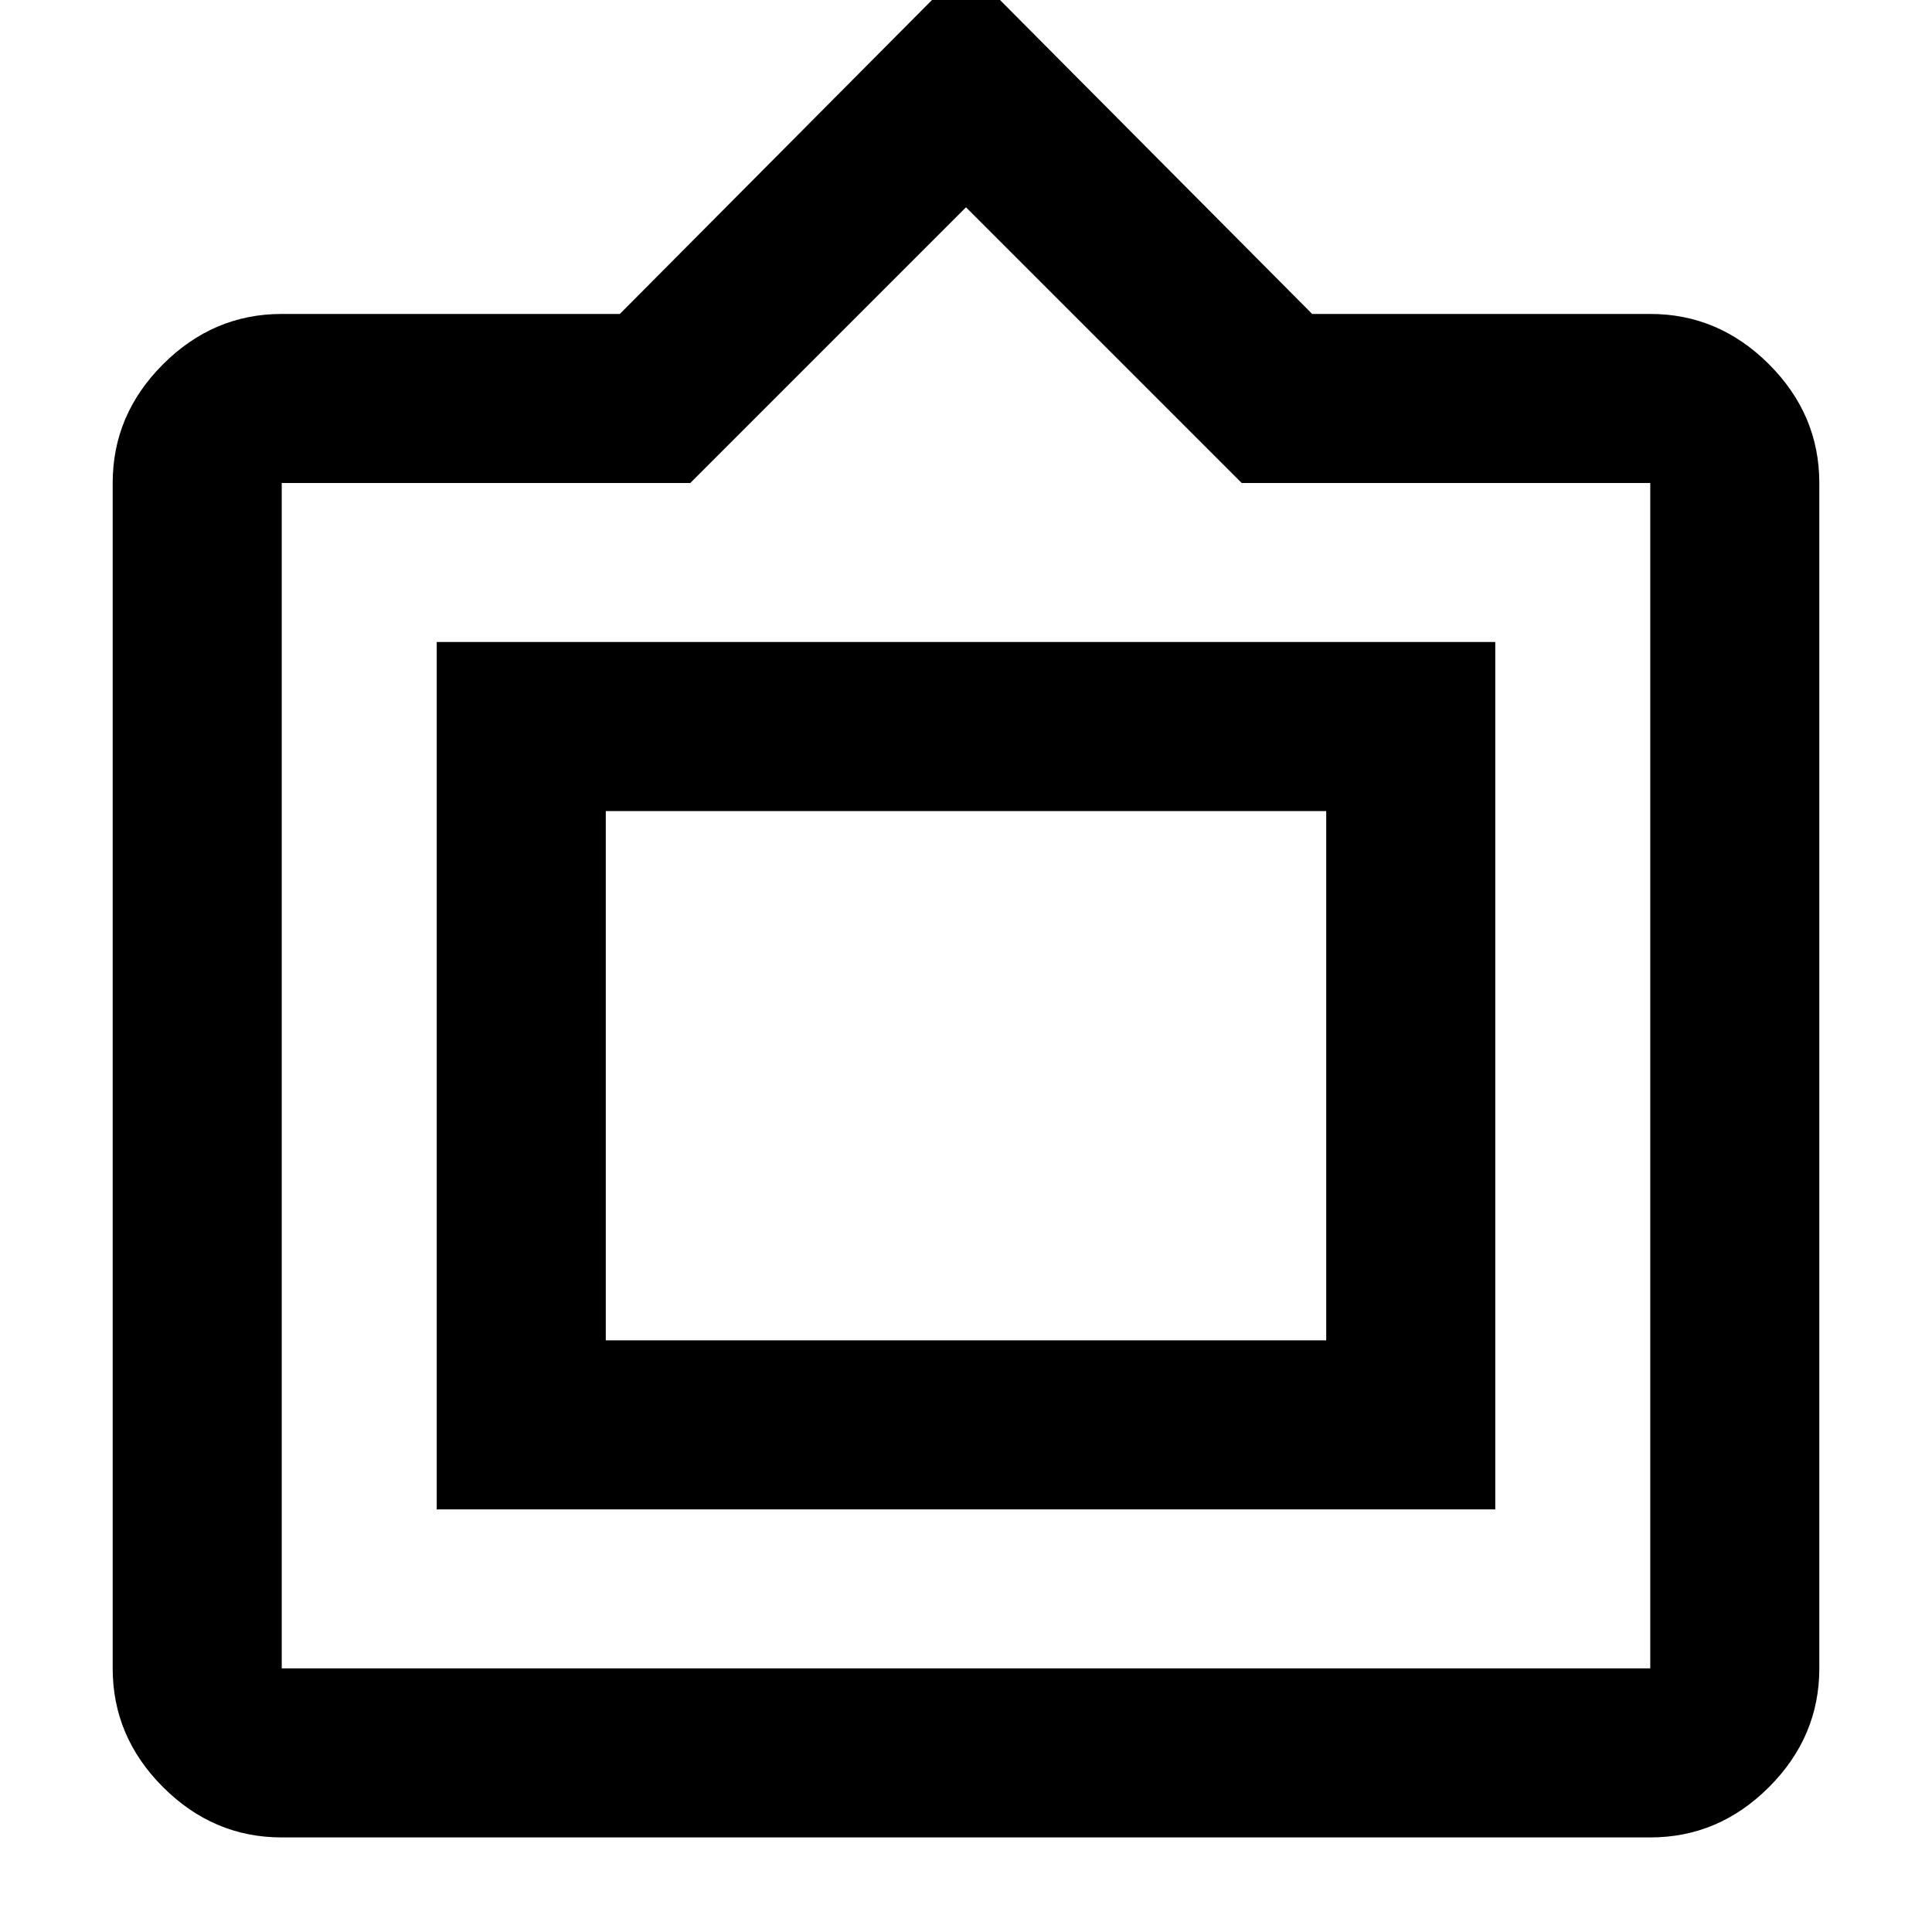 <svg xmlns="http://www.w3.org/2000/svg" height="40" width="40"><path d="M5.833 38.042q-1.416 0-2.458-1.042-1.042-1.042-1.042-2.458V10q0-1.417 1.042-2.458Q4.417 6.5 5.833 6.5h7L20-.708 27.167 6.5h7q1.416 0 2.458 1.042Q37.667 8.583 37.667 10v24.542q0 1.416-1.042 2.458-1.042 1.042-2.458 1.042Zm0-3.5h28.334V10h-8.459L20 4.292 14.292 10H5.833v24.542Zm3.209-3.292V13.292h21.916V31.25Zm3.5-3.5V16.792 27.75Zm0 0h14.916V16.792H12.542Z"/></svg>